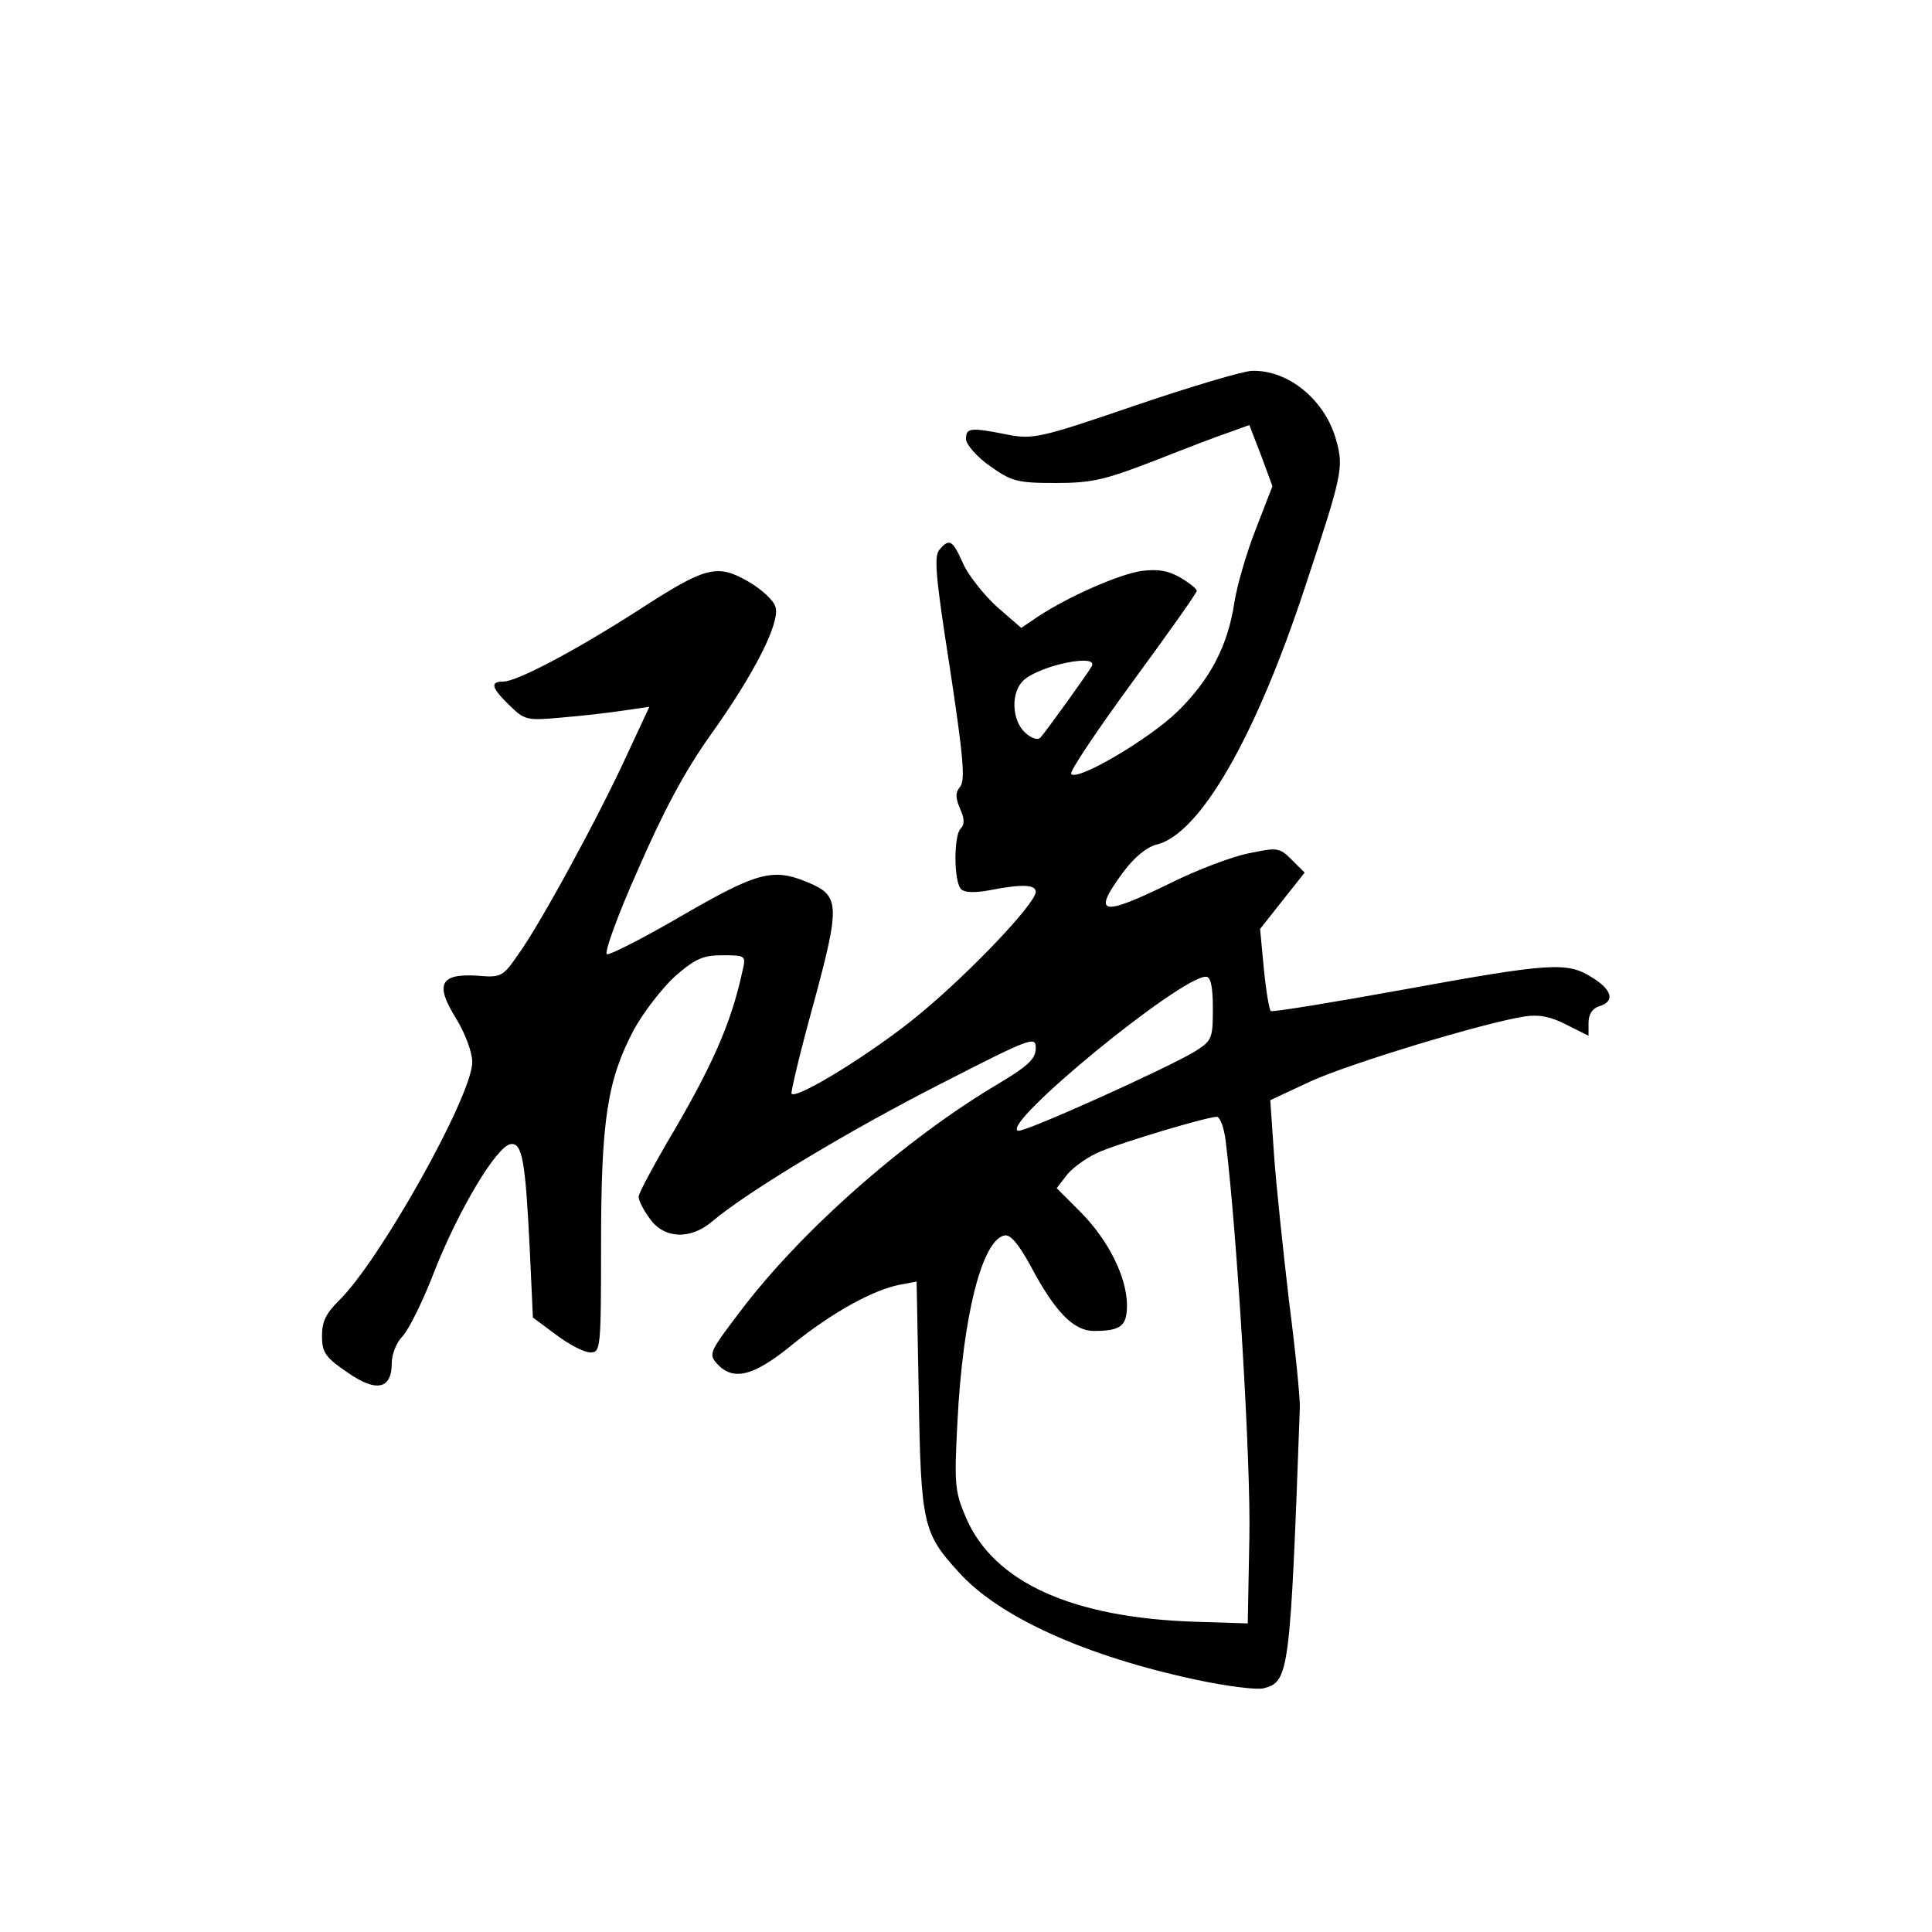 <?xml version="1.0" standalone="no"?>
<!DOCTYPE svg PUBLIC "-//W3C//DTD SVG 20010904//EN"
 "http://www.w3.org/TR/2001/REC-SVG-20010904/DTD/svg10.dtd">
<svg version="1.0" xmlns="http://www.w3.org/2000/svg"
 width="360pt" height="360pt" viewBox="0 0 360 360"
 preserveAspectRatio="xMidYMid meet">
<g transform="translate(0,360) scale(0.1,-0.1)"
fill="#000000" stroke="none">
<path d="M2117 2845 c-178 -61 -192 -64 -239 -55 -70 14 -78 13 -78 -8 0 -10
20 -33 44 -50 41 -29 51 -32 123 -32 68 0 92 6 183 41 58 23 121 47 142 54
l36 13 22 -57 21 -57 -31 -80 c-17 -43 -35 -105 -40 -137 -12 -80 -45 -143
-105 -202 -53 -52 -189 -132 -199 -117 -3 5 49 82 114 171 66 90 120 166 120
170 0 4 -14 15 -31 25 -23 13 -41 16 -73 12 -43 -7 -136 -48 -192 -85 l-31
-21 -45 39 c-24 22 -53 58 -63 80 -20 45 -26 49 -45 26 -10 -12 -6 -54 20
-220 25 -165 29 -209 19 -221 -9 -11 -9 -20 0 -41 8 -18 9 -29 1 -37 -13 -13
-13 -99 1 -113 6 -6 25 -7 52 -2 61 12 87 11 87 -3 -1 -22 -121 -149 -218
-229 -82 -68 -227 -158 -237 -147 -2 2 16 78 41 168 50 185 49 201 -11 226
-65 27 -94 19 -234 -62 -72 -42 -135 -74 -140 -72 -6 1 20 73 58 158 47 108
87 183 134 249 83 116 131 211 122 240 -3 12 -26 33 -50 47 -59 34 -79 29
-207 -54 -117 -75 -225 -132 -250 -132 -26 0 -22 -12 12 -45 28 -27 32 -28 97
-22 37 3 89 9 115 13 l48 7 -41 -88 c-52 -114 -163 -318 -203 -373 -29 -42
-32 -44 -77 -40 -69 4 -79 -16 -39 -80 17 -28 30 -63 30 -81 0 -63 -174 -373
-249 -445 -23 -23 -31 -38 -31 -65 0 -31 6 -40 47 -68 54 -38 83 -32 83 17 0
17 9 39 20 50 11 11 39 67 61 125 45 113 114 228 140 233 22 4 28 -30 36 -193
l6 -130 43 -32 c24 -18 52 -33 64 -33 19 0 20 5 20 203 0 231 12 305 61 398
18 33 53 78 77 100 38 33 52 39 89 39 42 0 43 -1 37 -27 -21 -99 -57 -181
-144 -327 -27 -47 -50 -90 -50 -96 0 -7 9 -25 21 -41 26 -37 75 -40 116 -5 66
56 260 172 425 256 170 87 178 90 178 67 0 -20 -14 -33 -69 -66 -174 -103
-369 -275 -482 -425 -57 -75 -59 -79 -43 -97 30 -33 68 -24 141 36 73 59 149
101 199 111 l32 6 4 -213 c4 -238 8 -256 74 -328 75 -84 237 -157 443 -201 56
-12 112 -19 125 -16 48 12 50 26 68 521 1 17 -8 107 -20 200 -11 94 -24 216
-28 273 l-7 102 75 35 c72 33 322 109 399 121 26 4 48 0 77 -15 l42 -21 0 24
c0 16 7 27 20 31 30 9 24 31 -14 54 -46 29 -77 27 -351 -23 -132 -24 -243 -42
-247 -40 -3 2 -9 38 -13 79 l-7 74 41 52 42 53 -24 24 c-23 23 -27 23 -80 12
-31 -6 -97 -31 -147 -56 -129 -63 -146 -59 -87 21 20 27 43 46 61 51 81 18
186 200 279 484 68 205 71 219 57 269 -20 75 -89 132 -157 130 -15 0 -113 -29
-216 -64z m-83 -487 c-10 -17 -85 -121 -95 -132 -5 -6 -17 -2 -29 9 -25 23
-27 76 -2 98 32 28 141 50 126 25z m226 -637 c0 -57 -2 -60 -33 -80 -51 -31
-319 -152 -330 -148 -34 11 302 287 350 287 9 0 13 -18 13 -59z m24 -248 c21
-170 47 -599 44 -738 l-3 -160 -95 3 c-231 7 -378 73 -430 194 -21 49 -22 62
-16 178 10 198 46 340 88 348 11 2 26 -16 49 -58 45 -85 80 -120 117 -120 51
0 62 9 62 49 -1 52 -34 119 -86 172 l-45 45 20 26 c12 14 40 34 63 43 44 18
194 63 215 64 6 1 14 -20 17 -46z"/>
</g>
</svg>

